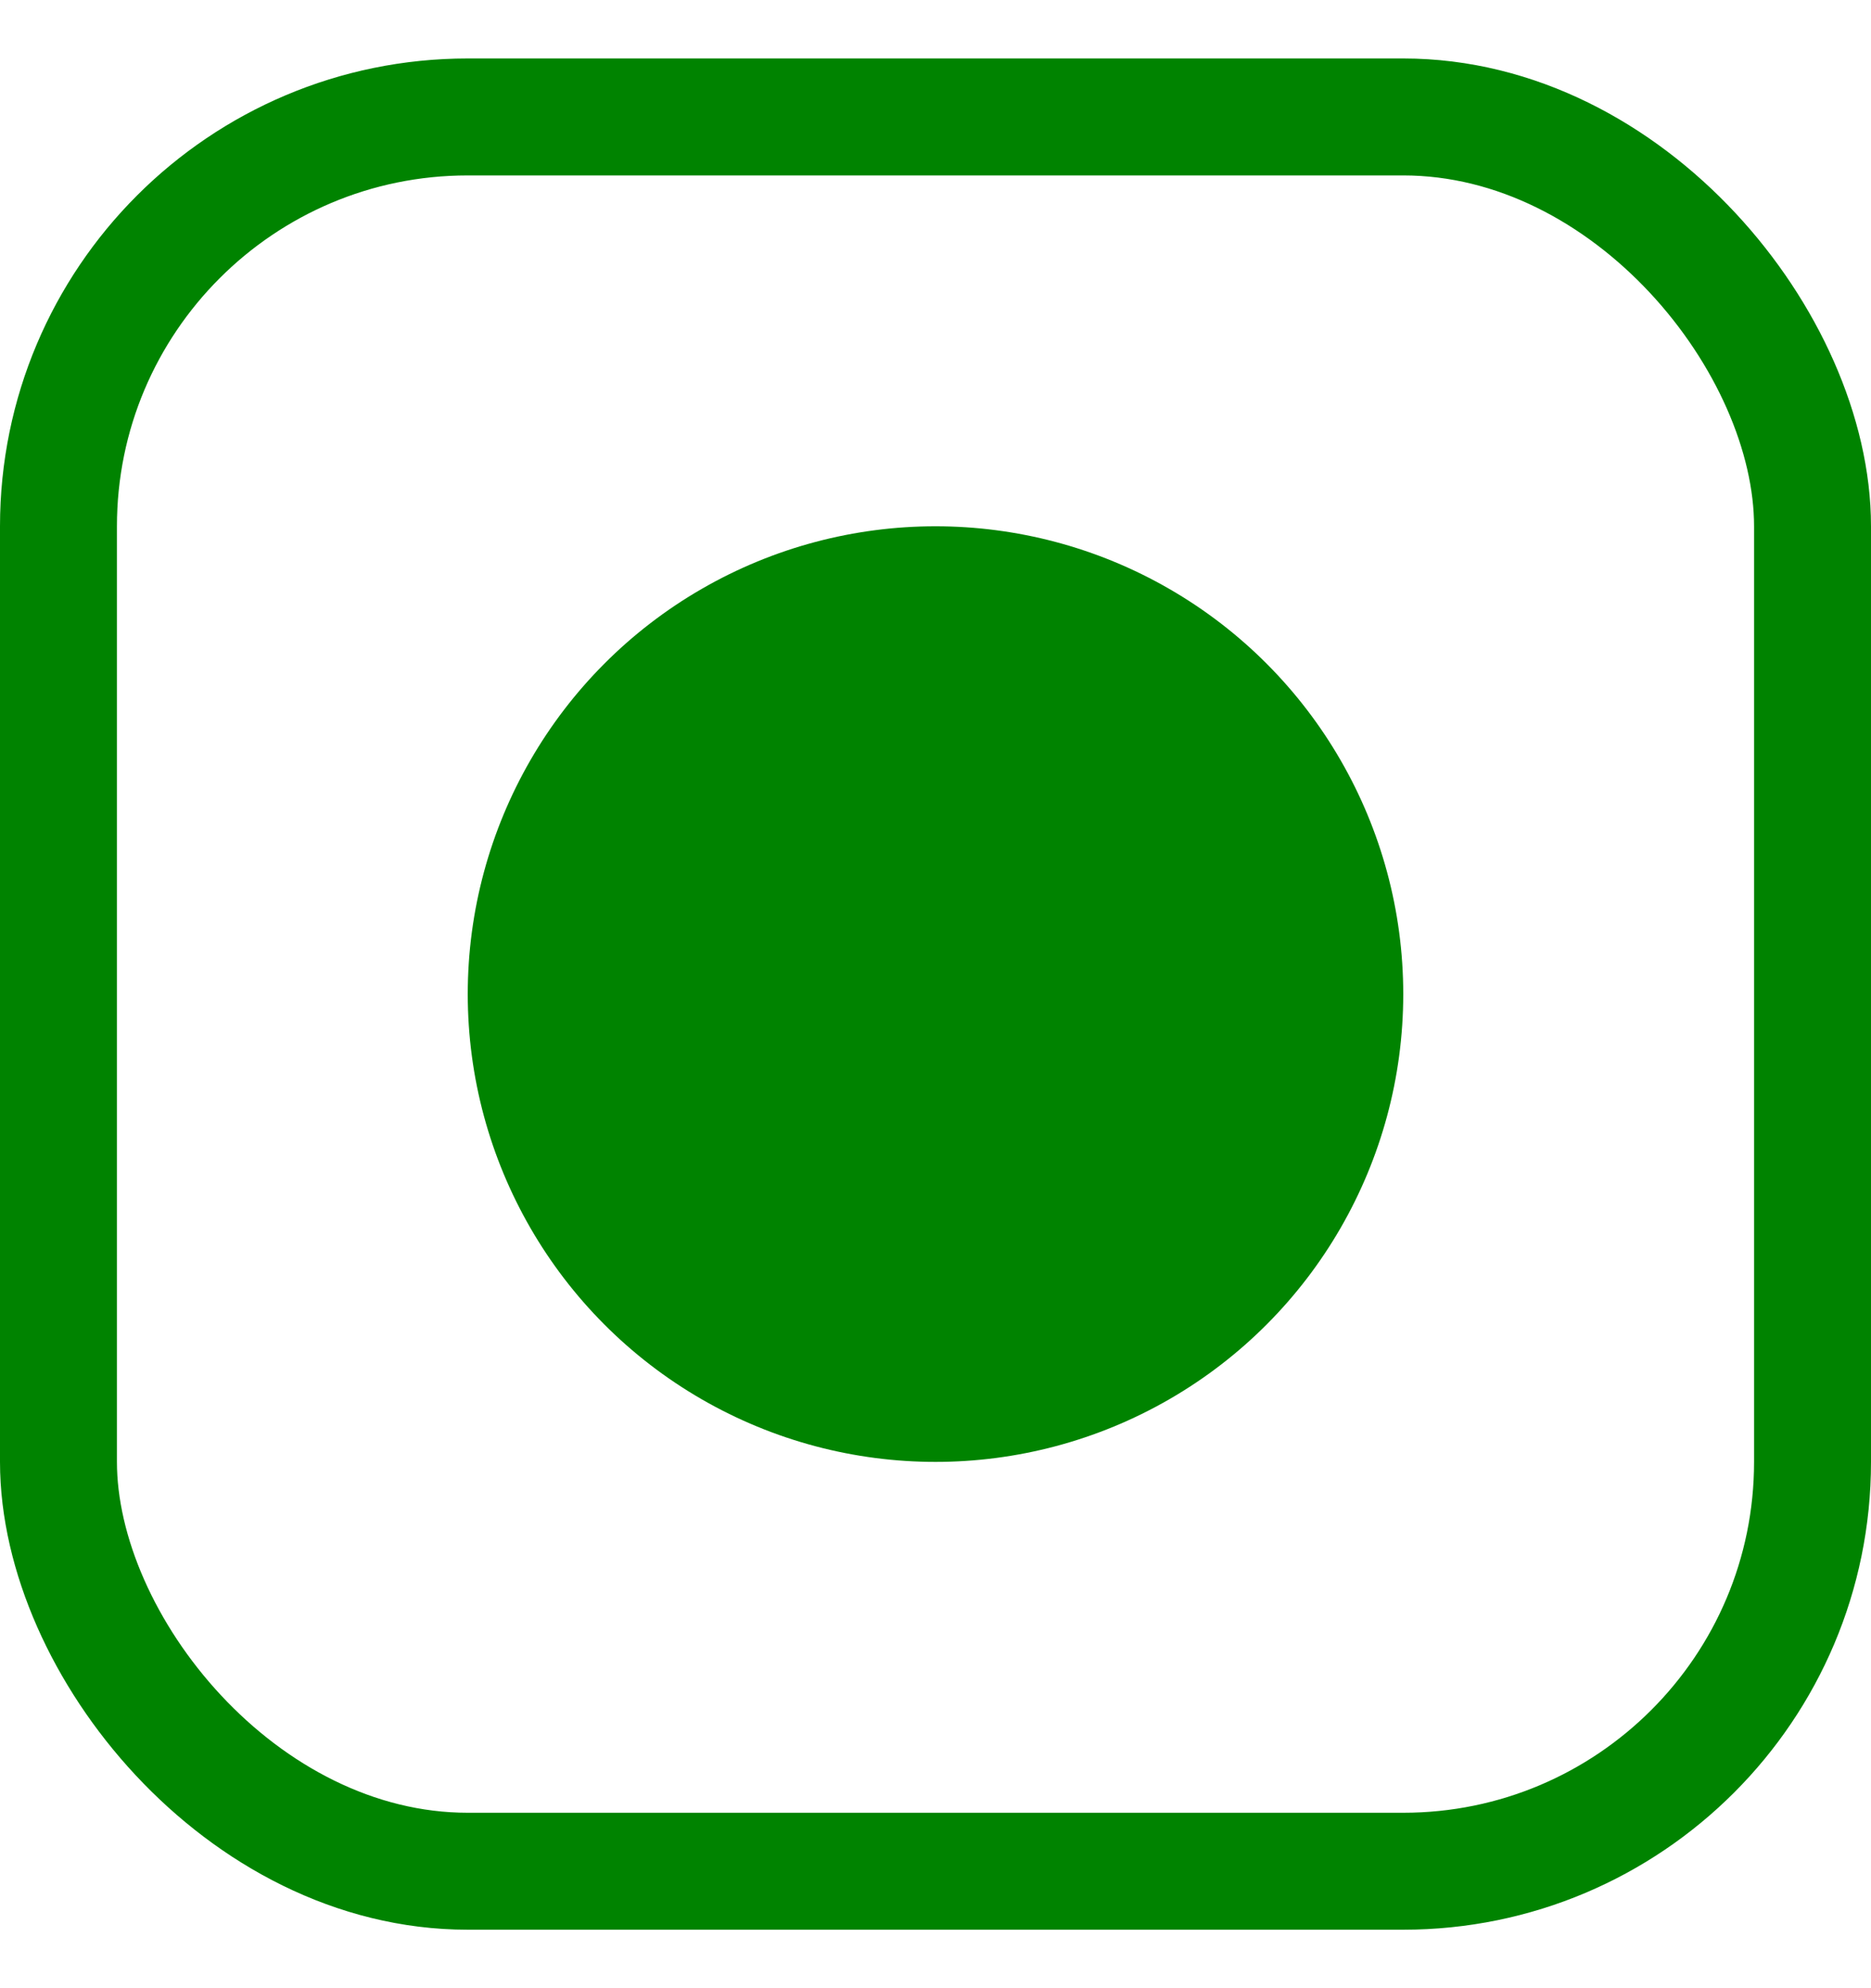 <svg width="16" height="17" viewBox="0 0 16 17" fill="none" xmlns="http://www.w3.org/2000/svg">
<rect x="0.5" y="1" width="15" height="15" rx="3.5" stroke="#008300"/>
<circle cx="8" cy="8.5" r="4" fill="#008300"/>
</svg>
